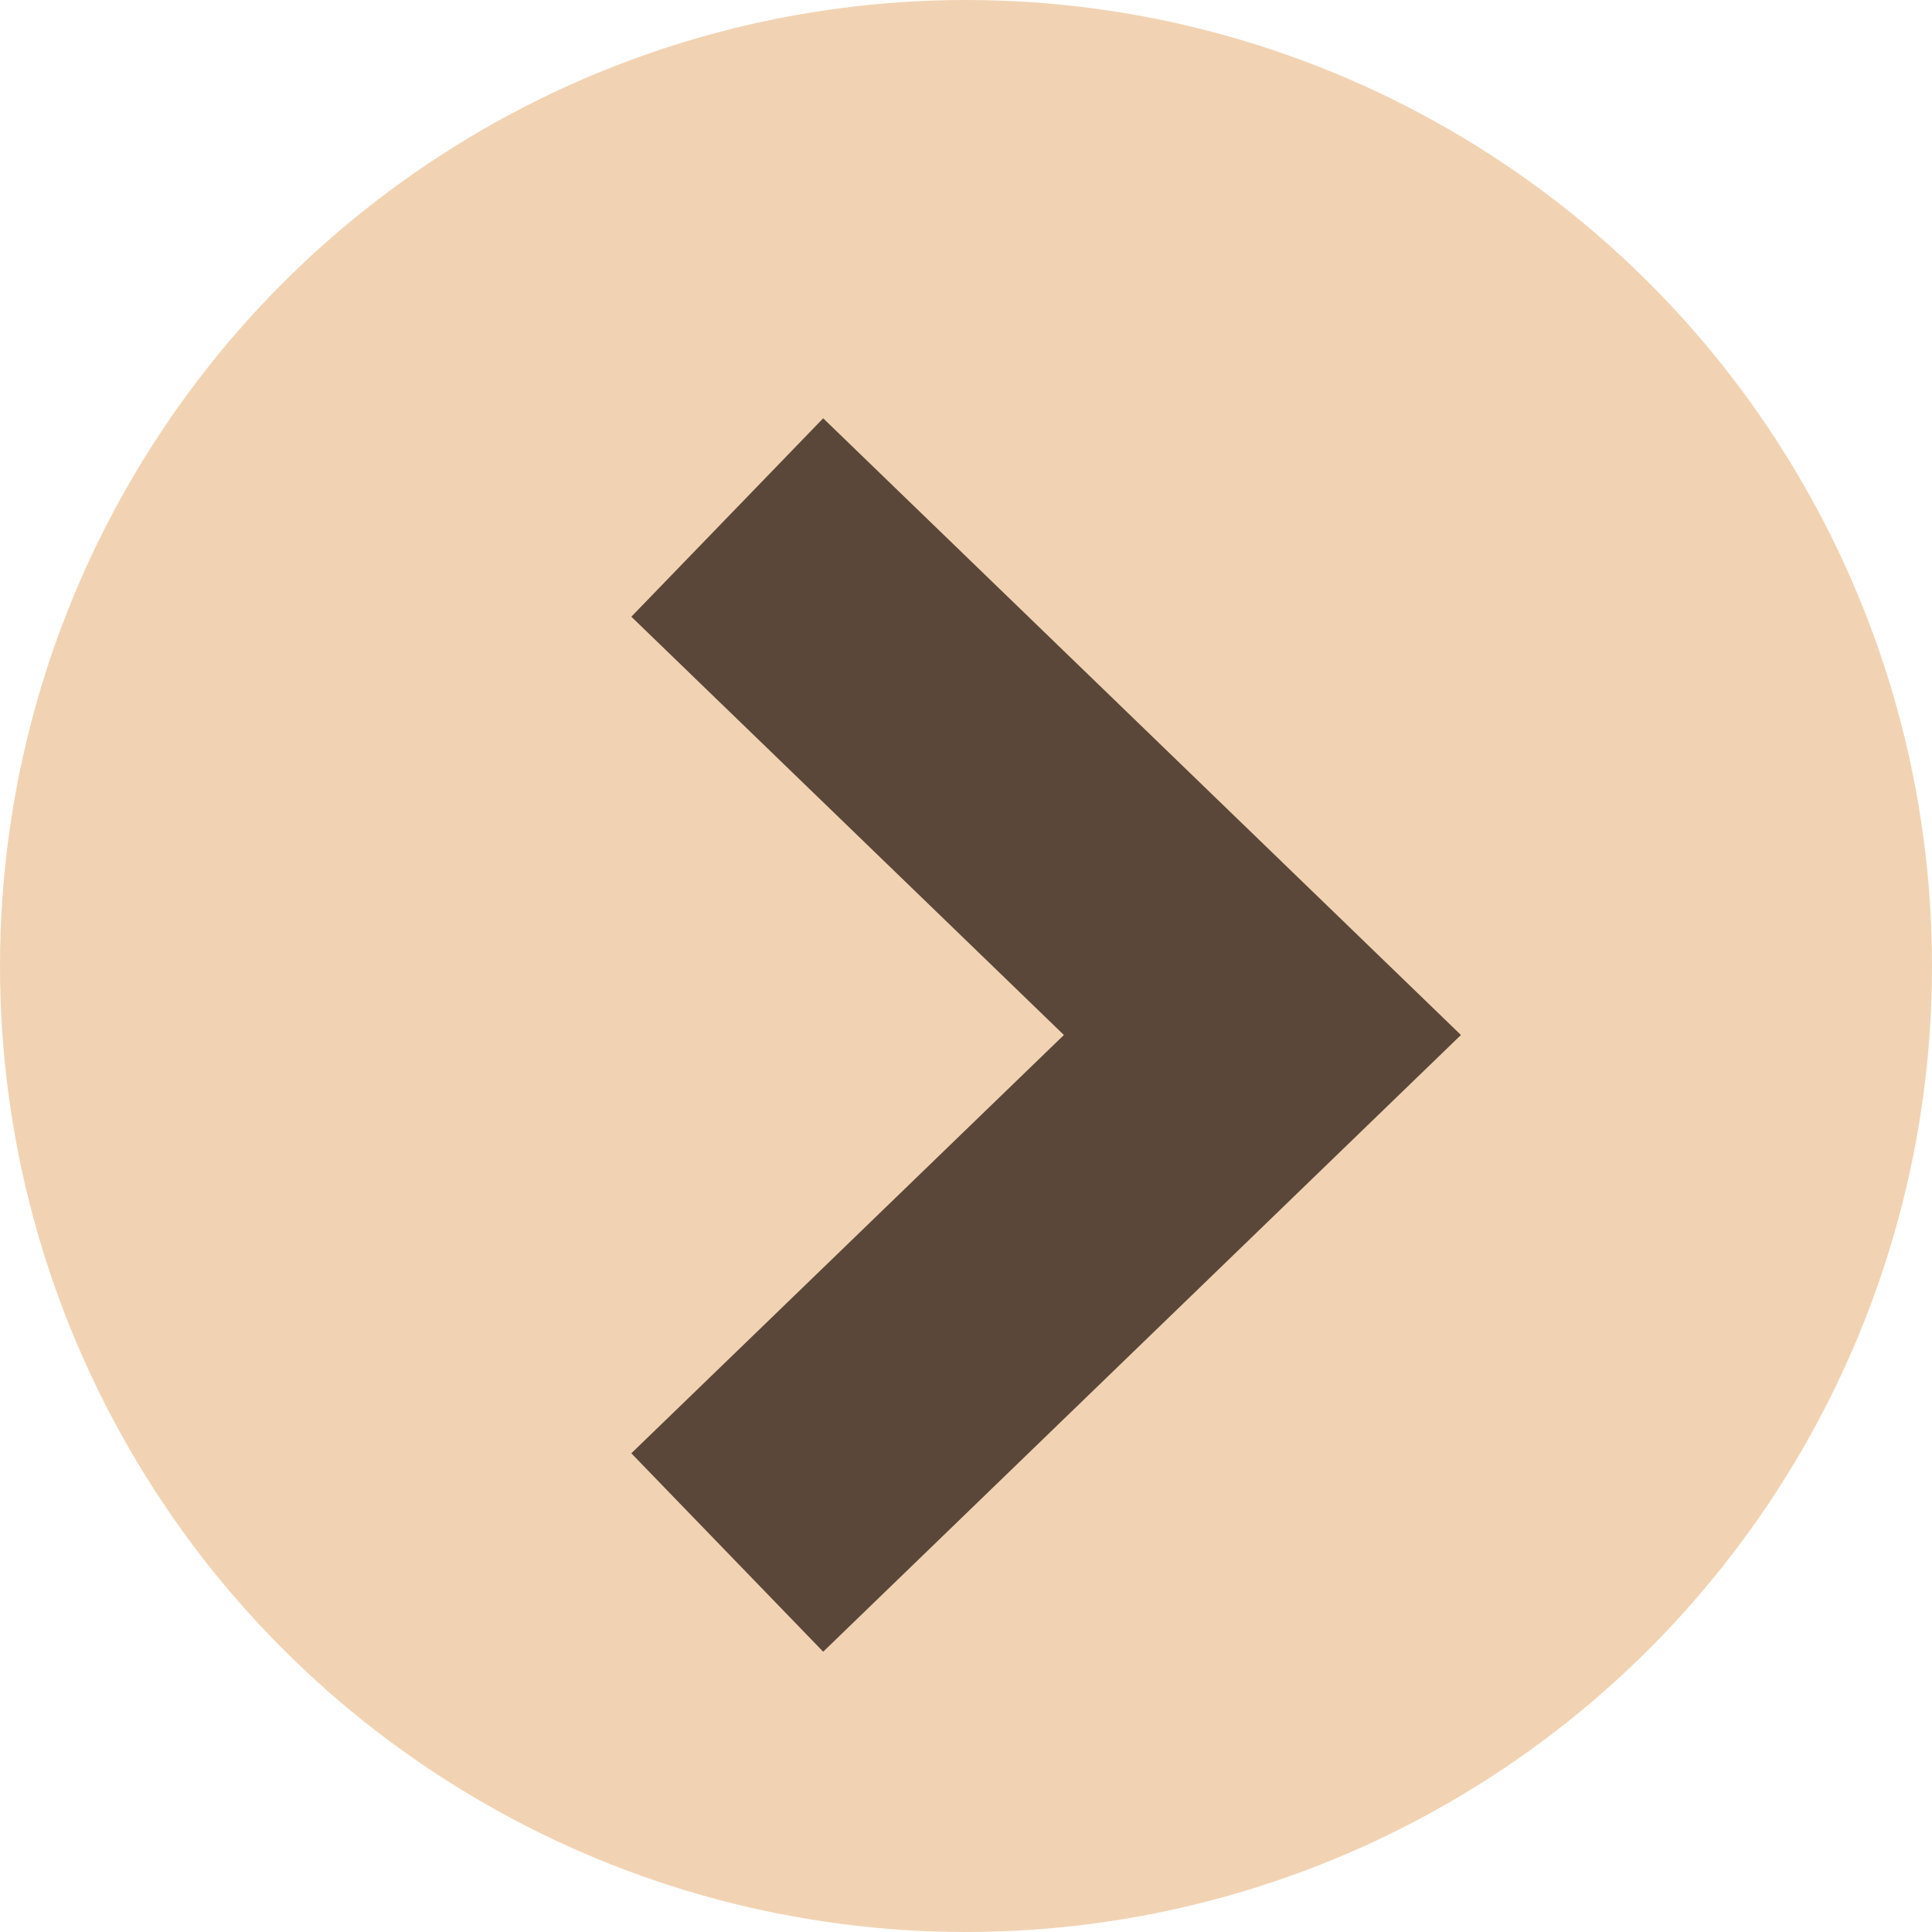 <svg width="14" height="14" viewBox="0 0 14 14" fill="none" xmlns="http://www.w3.org/2000/svg">
<circle cx="7" cy="7" r="7" fill="#F1D3B3"/>
<path d="M5.27 3.75L9.148 7.5L5.27 11.25" stroke="#5A4739" stroke-width="2"/>
</svg>
